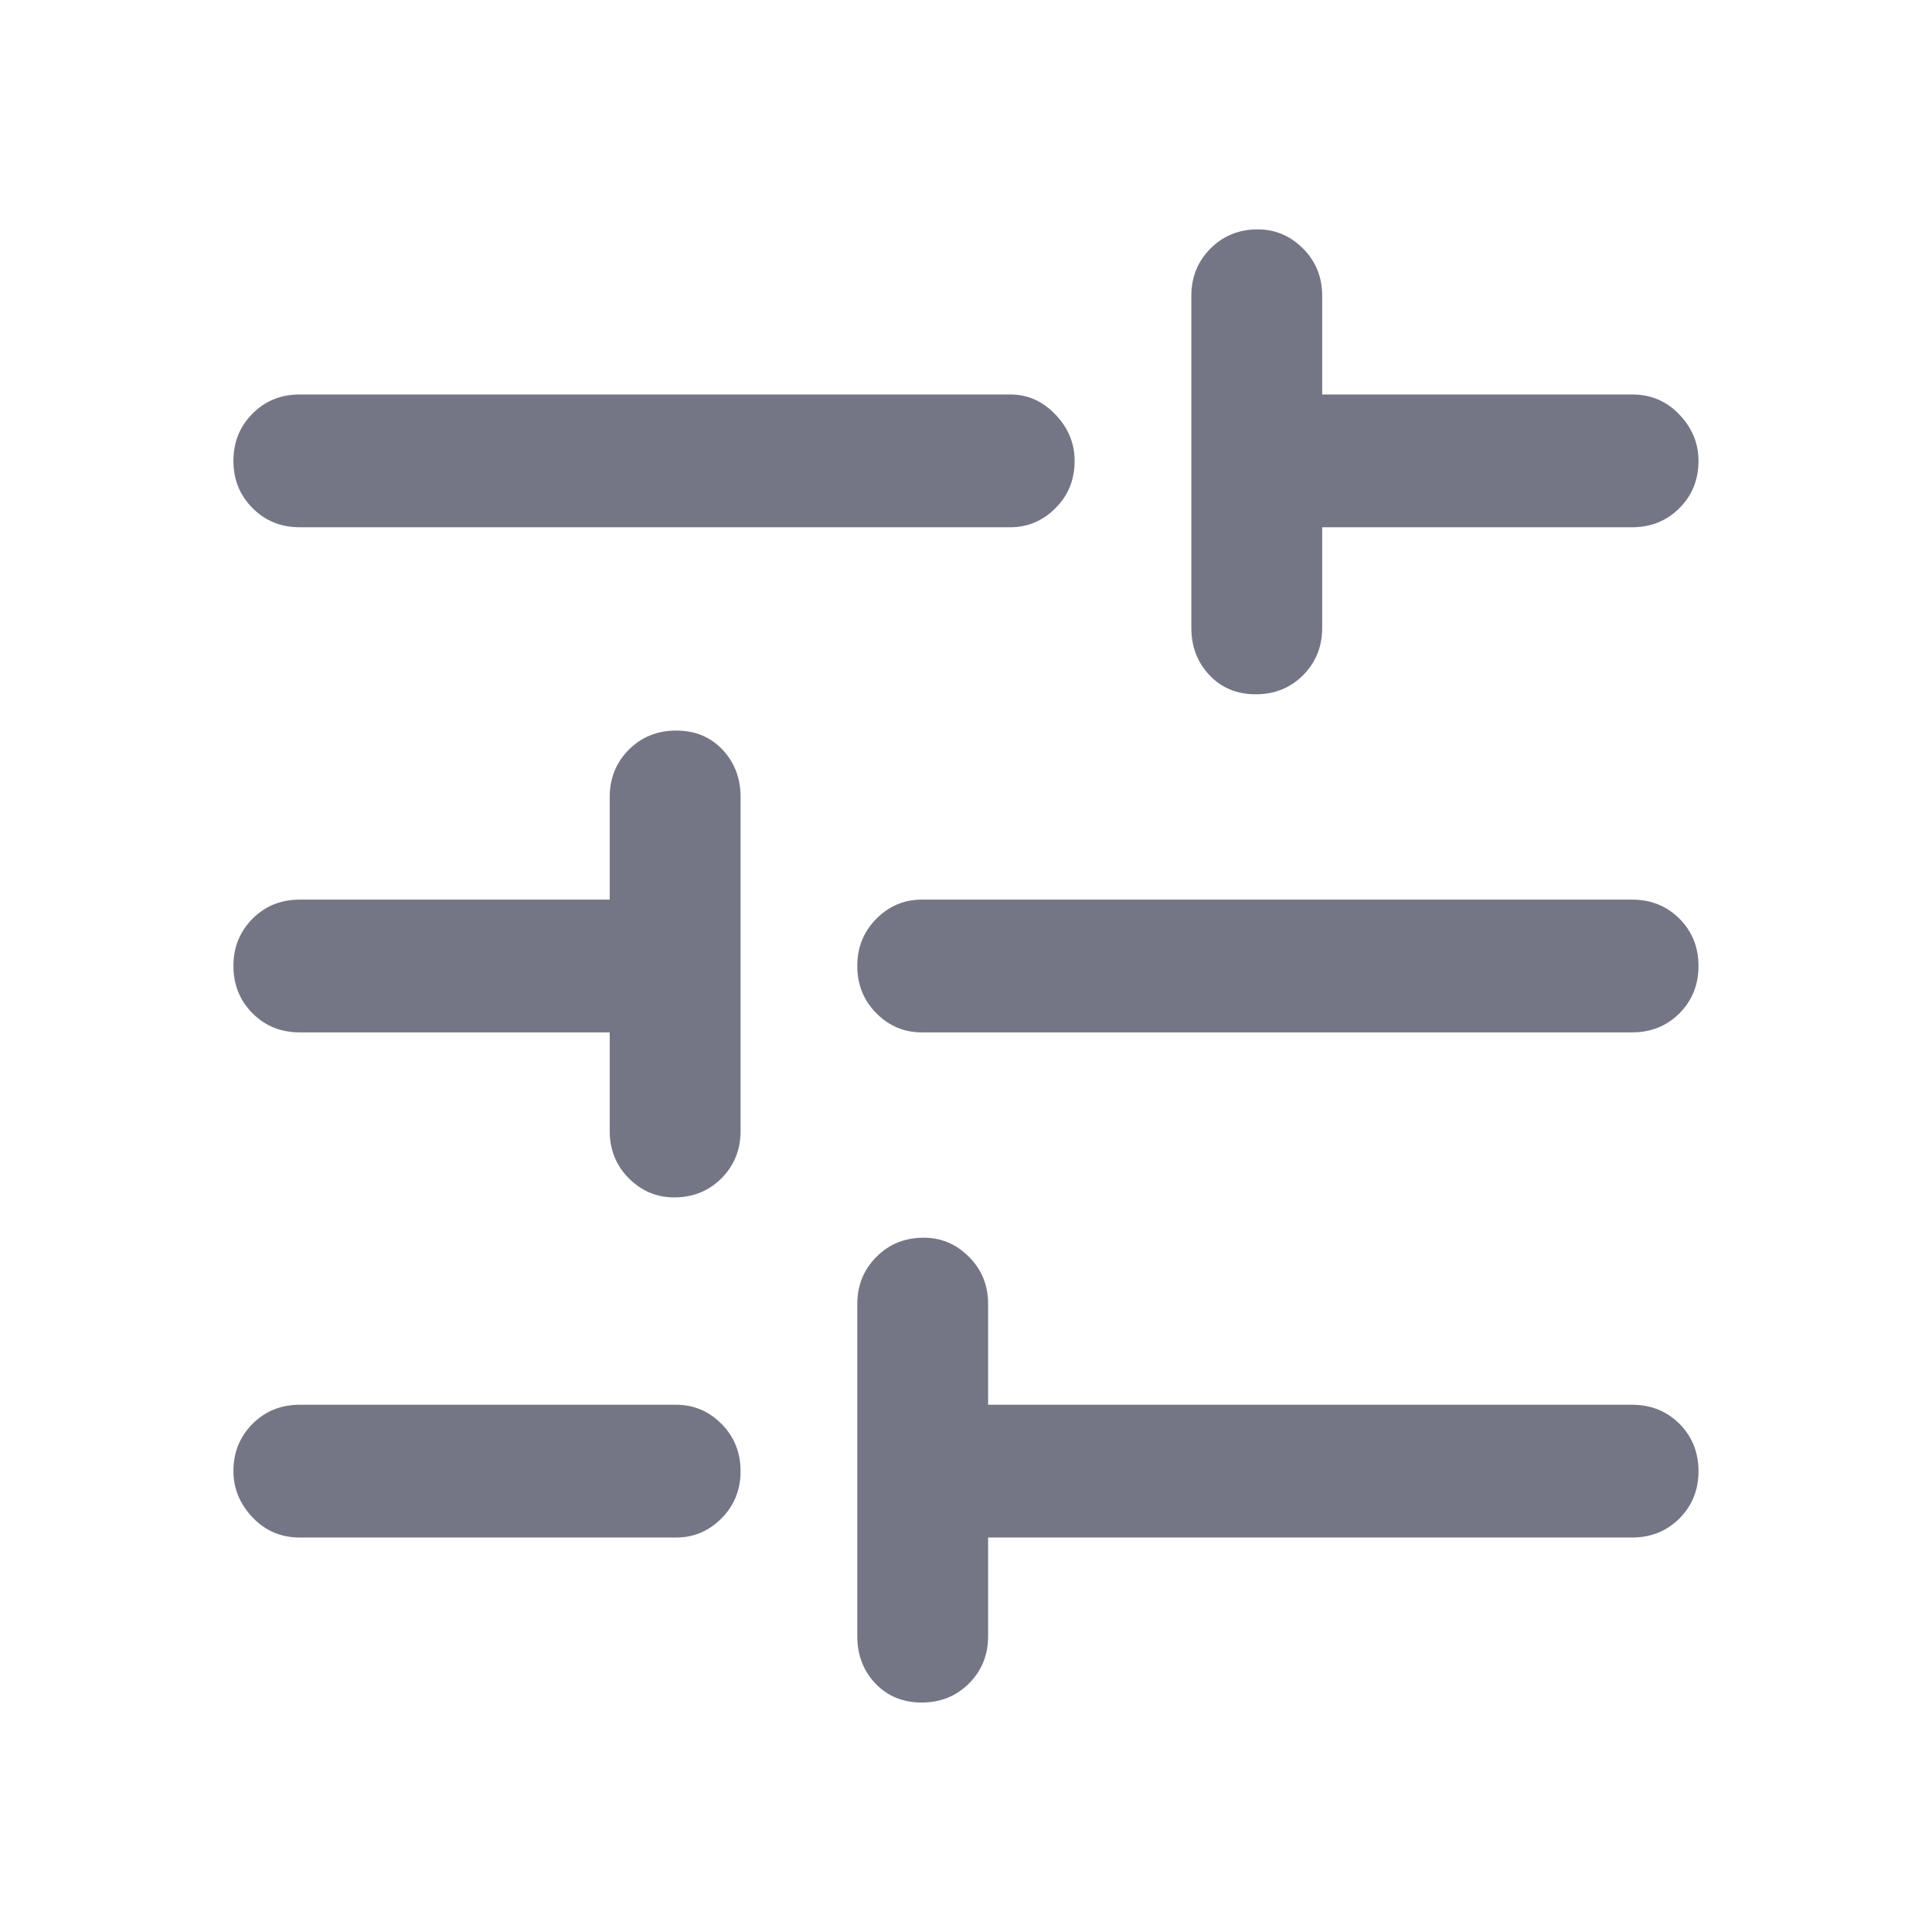 <svg width="22" height="22" viewBox="0 0 22 22" fill="none" xmlns="http://www.w3.org/2000/svg">
<path d="M3.414 17.508C3.2 17.508 3.021 17.432 2.876 17.279C2.731 17.126 2.658 16.951 2.658 16.752C2.658 16.538 2.731 16.359 2.876 16.213C3.021 16.068 3.2 15.996 3.414 15.996H7.7C7.898 15.996 8.07 16.068 8.215 16.213C8.36 16.359 8.433 16.538 8.433 16.752C8.433 16.966 8.36 17.145 8.215 17.291C8.07 17.436 7.898 17.508 7.7 17.508H3.414ZM3.414 6.004C3.2 6.004 3.021 5.932 2.876 5.786C2.731 5.641 2.658 5.462 2.658 5.248C2.658 5.034 2.731 4.855 2.876 4.709C3.021 4.564 3.2 4.492 3.414 4.492H11.504C11.702 4.492 11.874 4.568 12.019 4.721C12.165 4.874 12.237 5.049 12.237 5.248C12.237 5.462 12.165 5.641 12.019 5.786C11.874 5.932 11.702 6.004 11.504 6.004H3.414ZM10.495 19.387C10.282 19.387 10.106 19.315 9.968 19.17C9.831 19.025 9.762 18.845 9.762 18.631V14.85C9.762 14.636 9.835 14.457 9.98 14.312C10.125 14.166 10.305 14.094 10.518 14.094C10.717 14.094 10.889 14.166 11.034 14.312C11.179 14.457 11.252 14.636 11.252 14.85V15.996H18.585C18.799 15.996 18.978 16.068 19.124 16.213C19.269 16.359 19.341 16.538 19.341 16.752C19.341 16.966 19.269 17.145 19.124 17.291C18.978 17.436 18.799 17.508 18.585 17.508H11.252V18.631C11.252 18.845 11.179 19.025 11.034 19.17C10.889 19.315 10.709 19.387 10.495 19.387ZM7.677 13.635C7.478 13.635 7.306 13.563 7.161 13.418C7.016 13.273 6.943 13.093 6.943 12.879V11.756H3.414C3.2 11.756 3.021 11.684 2.876 11.539C2.731 11.393 2.658 11.214 2.658 11C2.658 10.786 2.731 10.607 2.876 10.461C3.021 10.316 3.2 10.244 3.414 10.244H6.943V9.075C6.943 8.861 7.016 8.682 7.161 8.536C7.306 8.391 7.486 8.319 7.7 8.319C7.914 8.319 8.089 8.391 8.227 8.536C8.364 8.682 8.433 8.861 8.433 9.075V12.879C8.433 13.093 8.36 13.273 8.215 13.418C8.07 13.563 7.891 13.635 7.677 13.635ZM10.495 11.756C10.297 11.756 10.125 11.684 9.98 11.539C9.835 11.393 9.762 11.214 9.762 11C9.762 10.786 9.835 10.607 9.98 10.461C10.125 10.316 10.297 10.244 10.495 10.244H18.585C18.799 10.244 18.978 10.316 19.124 10.461C19.269 10.607 19.341 10.786 19.341 11C19.341 11.214 19.269 11.393 19.124 11.539C18.978 11.684 18.799 11.756 18.585 11.756H10.495ZM14.3 7.906C14.086 7.906 13.91 7.834 13.773 7.689C13.635 7.543 13.566 7.364 13.566 7.15V3.369C13.566 3.155 13.639 2.975 13.784 2.83C13.929 2.685 14.109 2.612 14.322 2.612C14.521 2.612 14.693 2.685 14.838 2.83C14.983 2.975 15.056 3.155 15.056 3.369V4.492H18.585C18.799 4.492 18.978 4.568 19.124 4.721C19.269 4.874 19.341 5.049 19.341 5.248C19.341 5.462 19.269 5.641 19.124 5.786C18.978 5.932 18.799 6.004 18.585 6.004H15.056V7.15C15.056 7.364 14.983 7.543 14.838 7.689C14.693 7.834 14.514 7.906 14.3 7.906Z" fill="#757685"/>
</svg>

